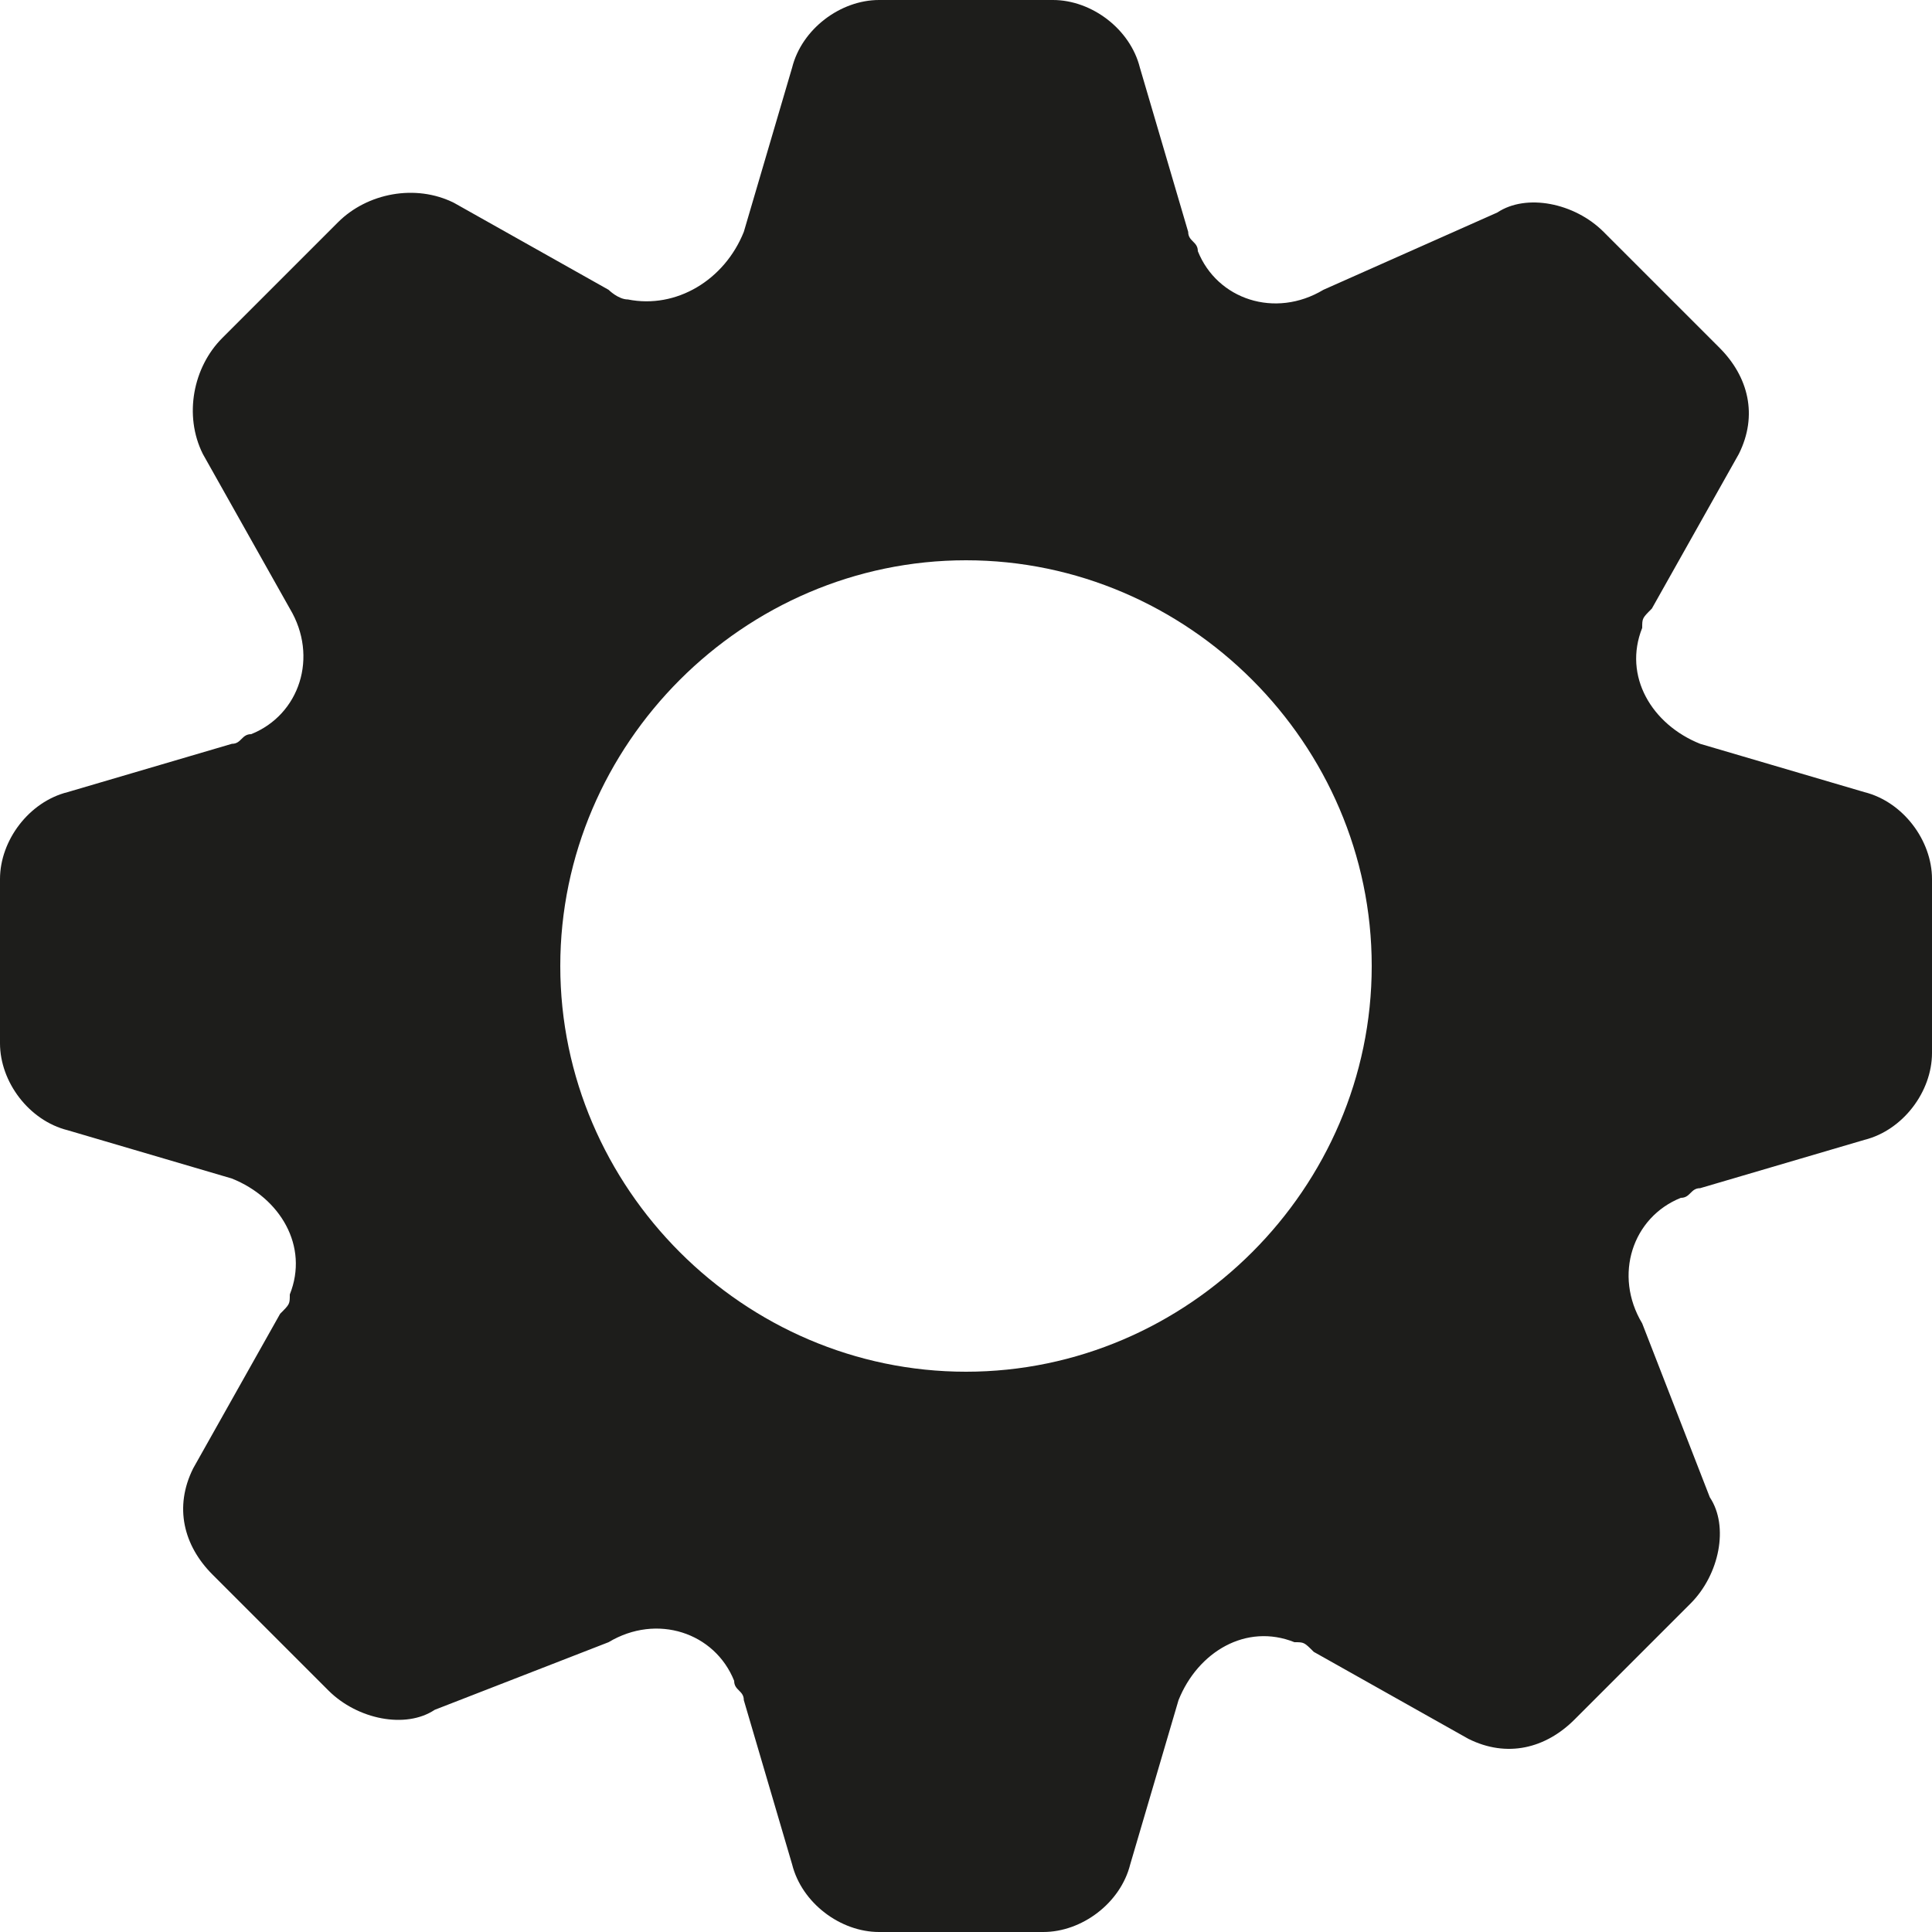 <?xml version="1.0" encoding="utf-8"?>
<!-- Generator: Adobe Illustrator 21.1.0, SVG Export Plug-In . SVG Version: 6.00 Build 0)  -->
<svg version="1.1" id="icon" xmlns="http://www.w3.org/2000/svg" xmlns:xlink="http://www.w3.org/1999/xlink" x="0px" y="0px"
	 viewBox="0 0 20 20" style="enable-background:new 0 0 20 20;" xml:space="preserve">
<style type="text/css">
	.st0{fill:#1D1D1B;}
</style>
<path class="st0" d="M19.3,8.2l-1.7-0.5C17.1,7.5,16.8,7,17,6.5c0-0.1,0-0.1,0.1-0.2L18,4.7c0.2-0.4,0.1-0.8-0.2-1.1l-1.2-1.2
	c-0.3-0.3-0.8-0.4-1.1-0.2L13.7,3c-0.5,0.3-1.1,0.1-1.3-0.4c0-0.1-0.1-0.1-0.1-0.2l-0.5-1.7C11.7,0.3,11.3,0,10.9,0H9.1
	C8.7,0,8.3,0.3,8.2,0.7L7.7,2.4C7.5,2.9,7,3.2,6.5,3.1C6.4,3.1,6.3,3,6.3,3L4.7,2.1C4.3,1.9,3.8,2,3.5,2.3L2.3,3.5
	C2,3.8,1.9,4.3,2.1,4.7L3,6.3c0.3,0.5,0.1,1.1-0.4,1.3c-0.1,0-0.1,0.1-0.2,0.1L0.7,8.2C0.3,8.3,0,8.7,0,9.1v1.7
	c0,0.4,0.3,0.8,0.7,0.9l1.7,0.5c0.5,0.2,0.8,0.7,0.6,1.2c0,0.1,0,0.1-0.1,0.2L2,15.2c-0.2,0.4-0.1,0.8,0.2,1.1l1.2,1.2
	c0.3,0.3,0.8,0.4,1.1,0.2L6.3,17c0.5-0.3,1.1-0.1,1.3,0.4c0,0.1,0.1,0.1,0.1,0.2l0.5,1.7C8.3,19.7,8.7,20,9.1,20h1.7
	c0.4,0,0.8-0.3,0.9-0.7l0.5-1.7c0.2-0.5,0.7-0.8,1.2-0.6c0.1,0,0.1,0,0.2,0.1l1.6,0.9c0.4,0.2,0.8,0.1,1.1-0.2l1.2-1.2
	c0.3-0.3,0.4-0.8,0.2-1.1L17,13.7c-0.3-0.5-0.1-1.1,0.4-1.3c0.1,0,0.1-0.1,0.2-0.1l1.7-0.5c0.4-0.1,0.7-0.5,0.7-0.9V9.1
	C20,8.7,19.7,8.3,19.3,8.2z M10,14.2c-2.3,0-4.2-1.9-4.2-4.2S7.7,5.8,10,5.8s4.2,1.9,4.2,4.2l0,0C14.2,12.3,12.3,14.2,10,14.2z"/>
</svg>
